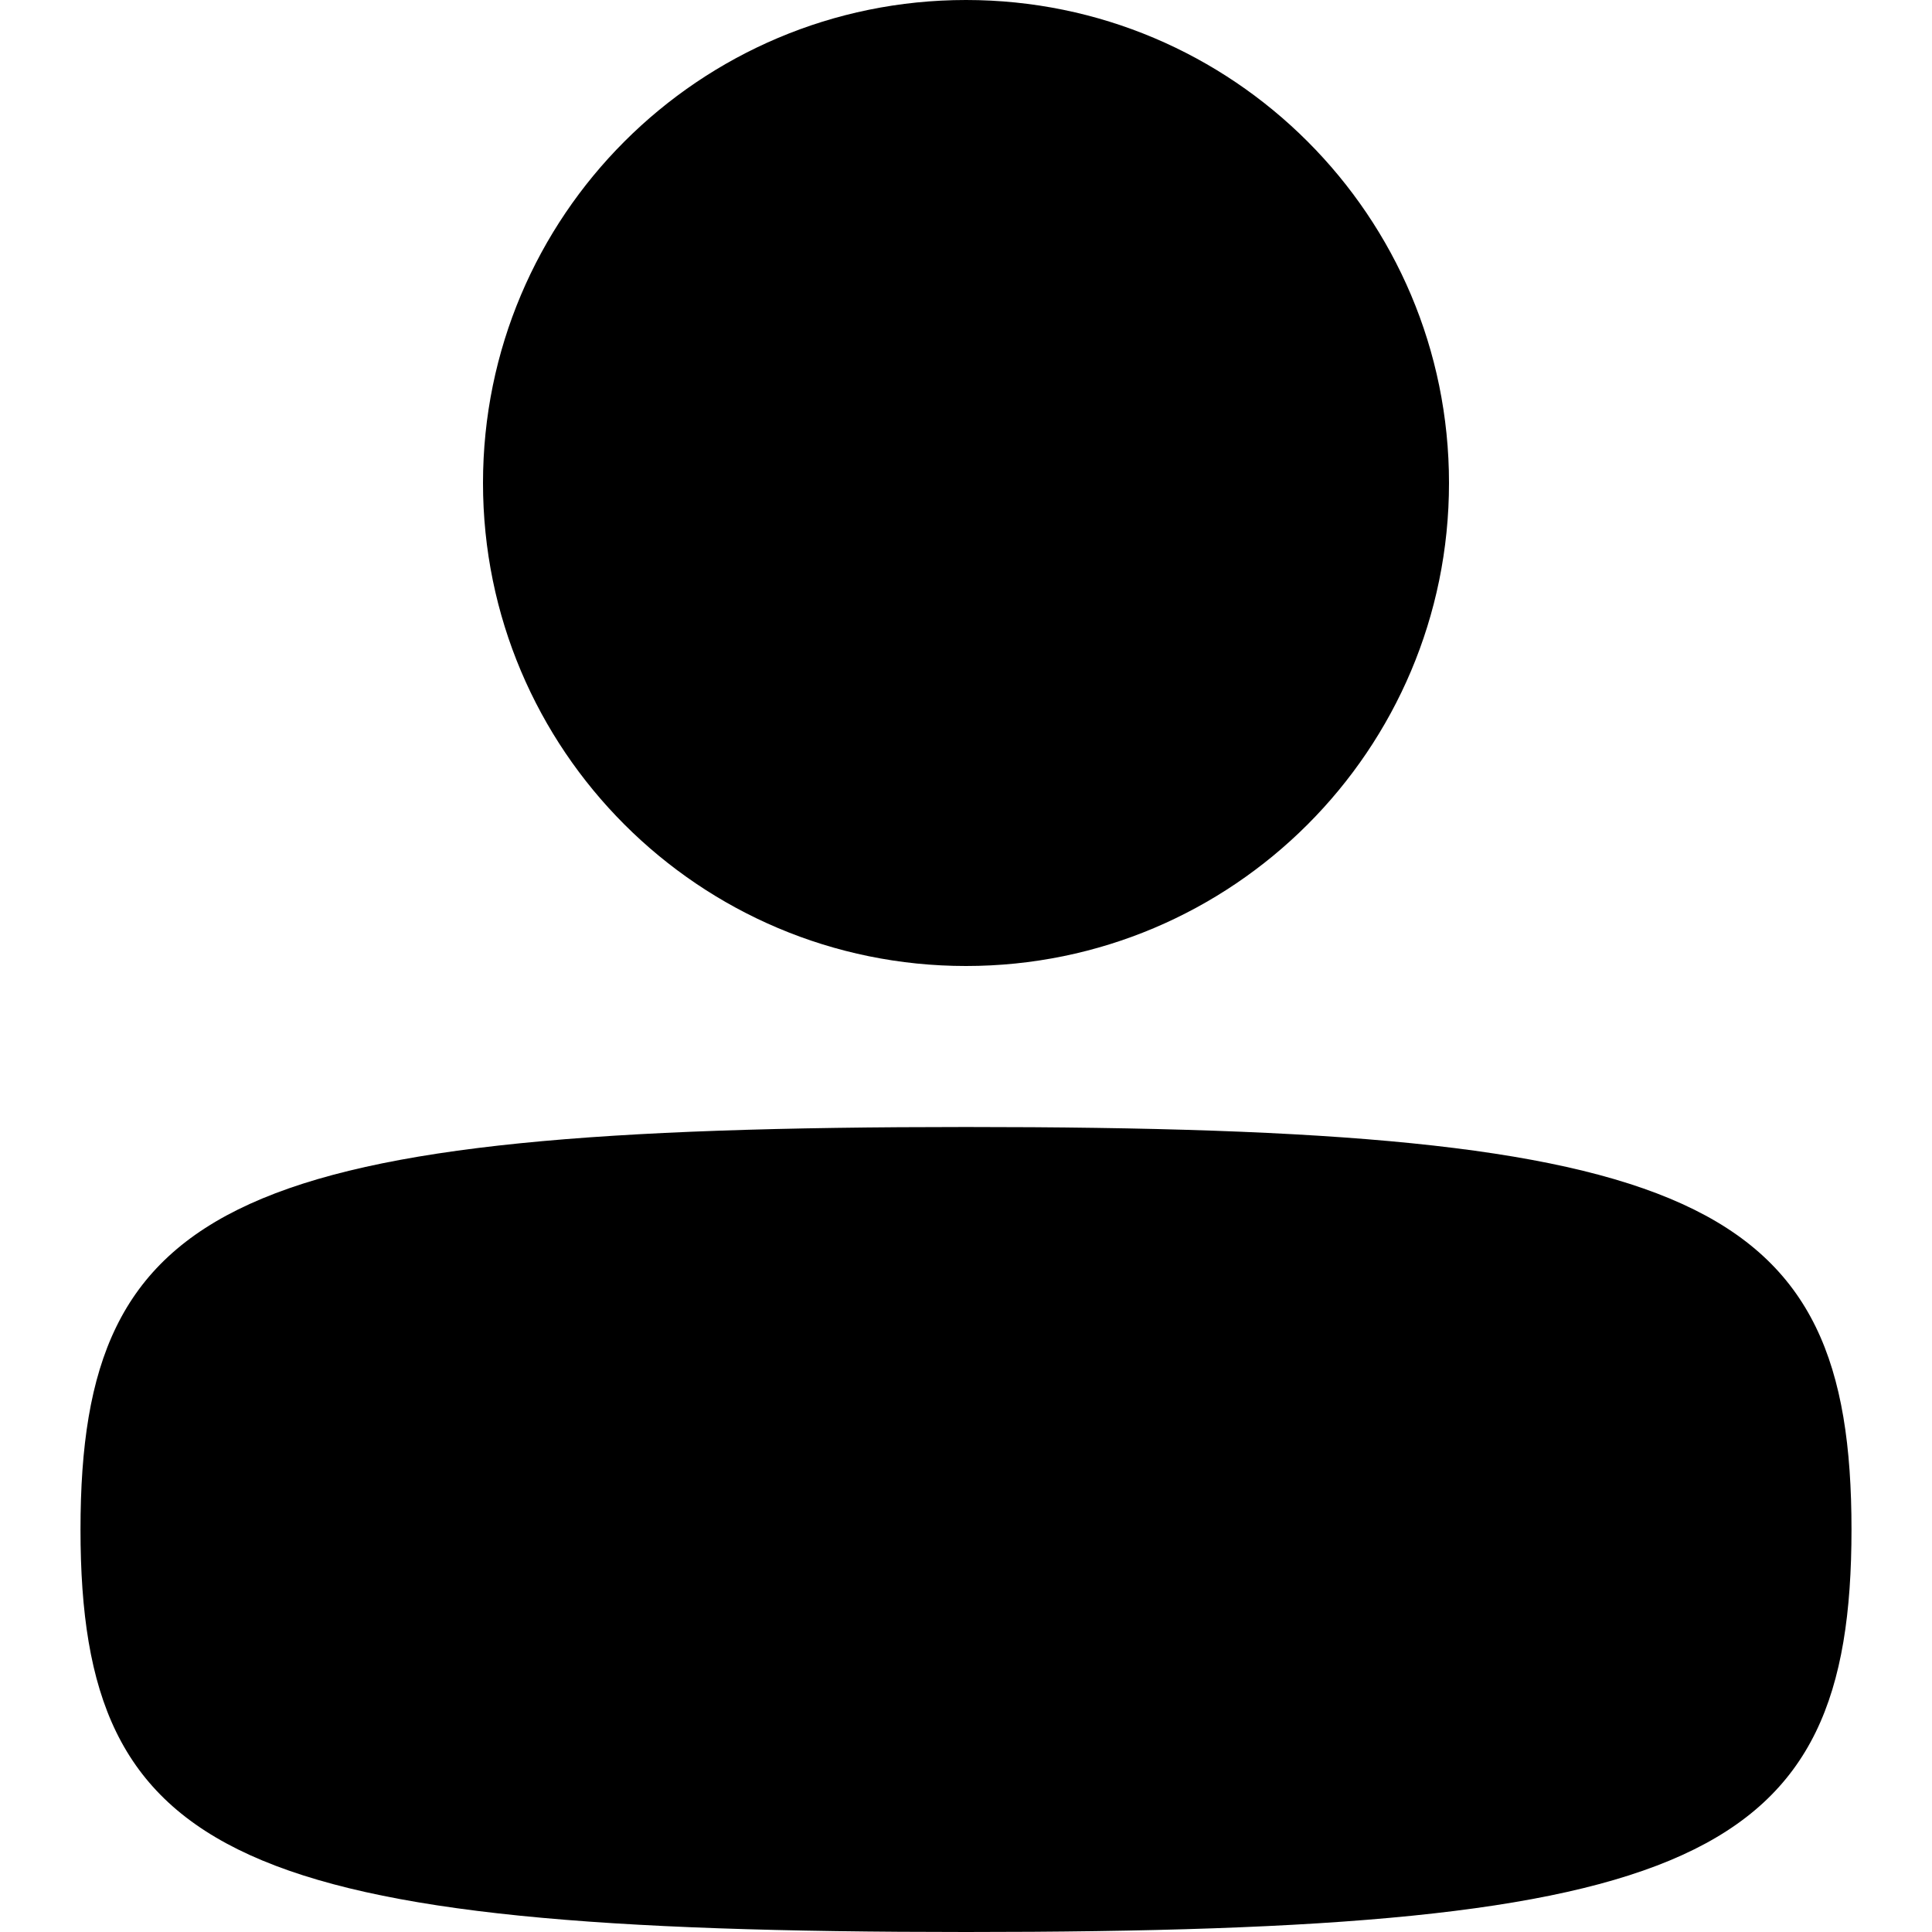 <svg fill="none" height="512" viewBox="0 0 22 24" width="512" xmlns="http://www.w3.org/2000/svg"><g fill="rgb(0,0,0)"><path d="m0 19c0 4.117 1.942 5 11 5s11-.882 11-5-1.942-5-11-5c-9.059 0-11 .882-11 5z"/><path d="m5 6c0 3.314 2.686 6 6 6 3.314 0 6-2.686 6-6s-2.686-6-6-6c-3.314 0-6 2.686-6 6z"/></g></svg>